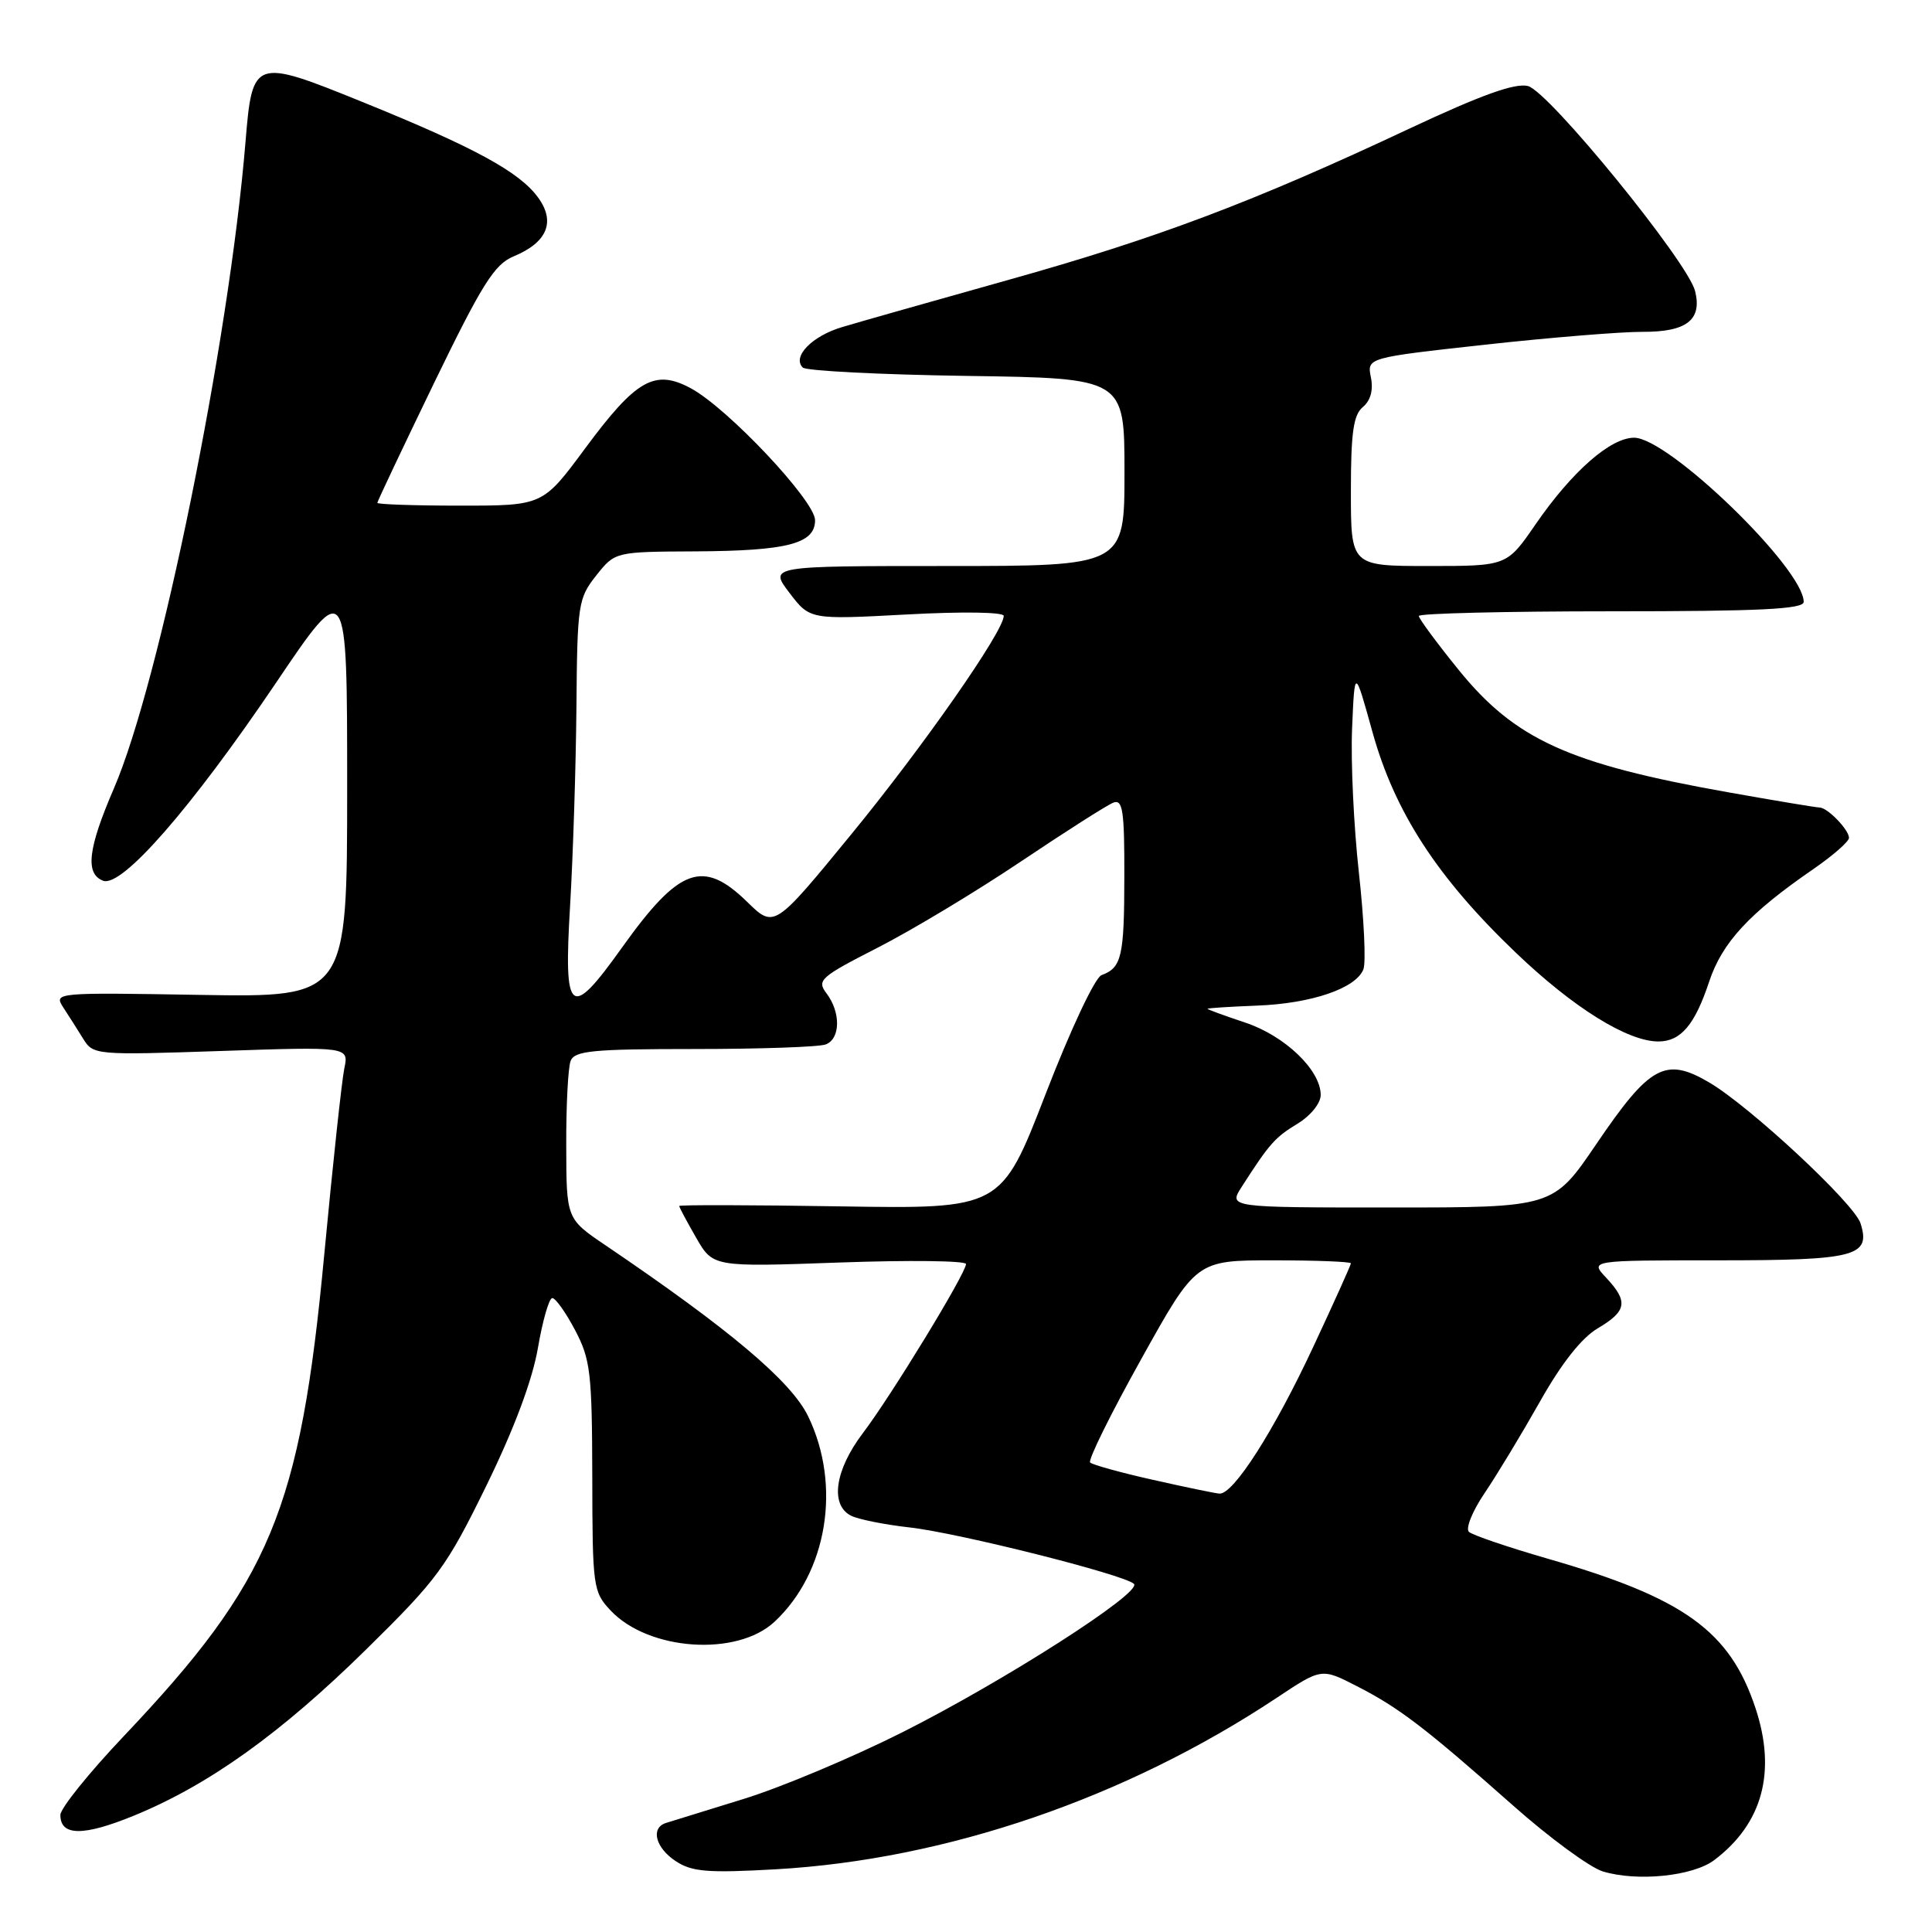 <?xml version="1.0" encoding="UTF-8" standalone="no"?>
<!DOCTYPE svg PUBLIC "-//W3C//DTD SVG 1.1//EN" "http://www.w3.org/Graphics/SVG/1.1/DTD/svg11.dtd" >
<svg xmlns="http://www.w3.org/2000/svg" xmlns:xlink="http://www.w3.org/1999/xlink" version="1.1" viewBox="0 0 256 256">
 <g >
 <path fill="currentColor"
d=" M 227.15 246.47 C 233.55 241.64 235.41 234.77 232.61 226.33 C 229.21 216.09 223.13 211.72 205.00 206.51 C 199.78 205.00 195.11 203.41 194.64 202.98 C 194.17 202.54 195.10 200.23 196.72 197.84 C 198.34 195.45 201.63 190.00 204.05 185.72 C 206.91 180.64 209.57 177.27 211.71 176.01 C 215.57 173.73 215.78 172.46 212.83 169.31 C 210.65 167.00 210.65 167.00 227.70 167.00 C 245.89 167.00 247.92 166.47 246.53 162.10 C 245.70 159.47 231.85 146.58 226.46 143.42 C 220.67 140.03 218.61 141.15 211.51 151.61 C 205.81 160.00 205.81 160.00 184.29 160.00 C 162.77 160.00 162.77 160.00 164.54 157.25 C 168.22 151.52 168.93 150.72 171.92 148.90 C 173.66 147.85 175.00 146.18 175.00 145.09 C 175.00 141.79 170.25 137.24 164.97 135.49 C 162.24 134.58 160.00 133.76 160.00 133.67 C 160.00 133.58 162.94 133.39 166.53 133.25 C 173.78 132.98 179.69 130.96 180.66 128.43 C 181.01 127.52 180.74 121.77 180.06 115.64 C 179.38 109.51 178.97 100.90 179.16 96.50 C 179.50 88.50 179.50 88.50 181.86 97.00 C 184.81 107.62 190.46 116.31 200.91 126.29 C 208.51 133.55 215.67 138.00 219.74 138.00 C 222.71 138.00 224.57 135.81 226.47 130.08 C 228.20 124.87 231.80 120.99 240.29 115.15 C 242.88 113.36 245.00 111.51 245.00 111.02 C 245.00 109.95 242.15 107.00 241.10 107.00 C 240.69 107.00 235.21 106.09 228.92 104.97 C 207.85 101.22 200.75 97.99 193.25 88.73 C 190.36 85.16 188.00 81.96 188.00 81.62 C 188.00 81.28 199.47 81.00 213.50 81.00 C 233.24 81.00 239.00 80.72 239.00 79.75 C 238.98 75.32 221.09 58.00 216.53 58.00 C 213.39 58.00 208.29 62.48 203.46 69.49 C 199.67 75.00 199.67 75.00 189.33 75.00 C 179.00 75.00 179.00 75.00 179.00 65.12 C 179.00 57.32 179.33 54.97 180.59 53.93 C 181.61 53.08 181.99 51.68 181.65 50.00 C 181.13 47.40 181.13 47.40 196.81 45.67 C 205.44 44.72 214.81 43.96 217.63 43.97 C 223.48 44.00 225.56 42.39 224.61 38.57 C 223.63 34.68 205.22 12.09 202.46 11.40 C 200.75 10.97 196.27 12.58 186.78 17.03 C 166.05 26.77 153.35 31.56 133.68 37.07 C 123.68 39.88 113.74 42.69 111.59 43.34 C 107.60 44.52 104.93 47.27 106.37 48.70 C 106.80 49.14 116.58 49.64 128.08 49.81 C 149.00 50.11 149.00 50.11 149.00 62.56 C 149.00 75.00 149.00 75.00 125.45 75.00 C 101.90 75.00 101.90 75.00 104.61 78.56 C 107.32 82.11 107.32 82.11 120.16 81.42 C 127.53 81.02 133.00 81.10 133.00 81.61 C 133.00 83.64 122.32 98.94 112.79 110.56 C 102.59 123.01 102.59 123.01 99.00 119.50 C 93.15 113.79 90.00 114.94 82.43 125.54 C 75.52 135.23 74.67 134.55 75.54 120.01 C 75.93 113.42 76.31 101.59 76.38 93.72 C 76.49 80.06 76.61 79.28 79.00 76.26 C 81.50 73.11 81.50 73.11 92.18 73.06 C 104.37 72.99 108.00 72.04 108.00 68.93 C 108.00 66.37 96.44 54.09 91.54 51.45 C 86.75 48.87 84.29 50.28 77.50 59.46 C 71.92 67.00 71.92 67.00 60.96 67.00 C 54.93 67.00 50.00 66.83 50.00 66.63 C 50.00 66.43 53.39 59.28 57.52 50.74 C 63.89 37.61 65.51 35.03 68.06 33.97 C 72.53 32.12 73.66 29.37 71.27 26.13 C 68.78 22.75 62.82 19.51 48.02 13.51 C 33.65 7.68 33.44 7.75 32.53 18.81 C 30.34 45.39 21.17 90.43 15.08 104.50 C 11.65 112.44 11.26 115.78 13.66 116.70 C 16.13 117.65 25.32 107.12 36.55 90.51 C 46.00 76.51 46.00 76.51 46.00 104.33 C 46.00 132.15 46.00 132.15 26.55 131.83 C 7.29 131.50 7.11 131.52 8.39 133.50 C 9.11 134.60 10.30 136.47 11.04 137.67 C 12.35 139.79 12.72 139.82 29.30 139.26 C 46.23 138.69 46.23 138.69 45.62 141.59 C 45.29 143.19 44.09 154.31 42.96 166.29 C 39.77 200.17 35.89 209.48 16.40 230.05 C 11.78 234.92 8.00 239.62 8.00 240.49 C 8.00 243.31 11.05 243.33 17.80 240.56 C 27.69 236.50 37.24 229.66 48.58 218.50 C 58.00 209.24 59.17 207.64 64.45 196.85 C 68.15 189.28 70.54 182.88 71.28 178.60 C 71.90 174.97 72.76 172.00 73.18 172.00 C 73.61 172.00 74.97 173.91 76.20 176.25 C 78.24 180.11 78.45 181.90 78.48 195.67 C 78.50 210.28 78.59 210.93 80.90 213.39 C 85.92 218.74 97.64 219.55 102.63 214.89 C 109.63 208.36 111.52 196.83 107.08 187.66 C 104.83 183.02 96.67 176.14 80.22 165.00 C 75.05 161.50 75.05 161.50 75.03 151.83 C 75.01 146.51 75.27 141.45 75.61 140.58 C 76.13 139.23 78.53 139.00 92.03 139.00 C 100.72 139.00 108.55 138.73 109.42 138.39 C 111.37 137.64 111.42 134.14 109.52 131.63 C 108.20 129.89 108.67 129.47 116.30 125.57 C 120.81 123.27 129.35 118.13 135.28 114.15 C 141.21 110.17 146.72 106.66 147.53 106.35 C 148.77 105.88 149.00 107.44 148.98 116.14 C 148.97 126.76 148.63 128.23 145.96 129.21 C 145.09 129.53 141.86 136.40 138.54 144.99 C 132.66 160.19 132.66 160.19 111.33 159.85 C 99.60 159.66 90.00 159.64 90.00 159.80 C 90.00 159.97 91.01 161.86 92.24 164.00 C 94.48 167.89 94.48 167.89 111.24 167.29 C 120.46 166.96 128.00 167.05 128.00 167.49 C 128.00 168.71 118.11 184.92 114.34 189.89 C 110.63 194.78 109.96 199.39 112.75 200.83 C 113.71 201.32 117.20 202.02 120.50 202.39 C 126.92 203.10 149.00 208.65 150.25 209.87 C 151.41 211.00 133.04 222.76 119.54 229.55 C 112.92 232.88 103.45 236.86 98.50 238.38 C 93.55 239.91 88.94 241.34 88.25 241.55 C 86.17 242.20 86.85 244.85 89.55 246.62 C 91.70 248.03 93.79 248.20 102.80 247.69 C 125.34 246.41 149.16 238.26 169.17 224.97 C 175.11 221.02 175.11 221.02 179.80 223.43 C 185.38 226.28 188.83 228.92 200.50 239.25 C 205.31 243.52 210.66 247.44 212.37 247.97 C 216.92 249.36 224.32 248.61 227.15 246.47 Z  M 152.75 196.08 C 148.50 195.13 144.76 194.09 144.45 193.79 C 144.14 193.48 147.18 187.33 151.20 180.12 C 158.50 167.00 158.50 167.00 168.75 167.00 C 174.39 167.00 179.00 167.18 179.00 167.40 C 179.00 167.61 176.76 172.59 174.02 178.45 C 168.81 189.62 163.41 198.06 161.58 197.91 C 160.99 197.87 157.01 197.04 152.75 196.08 Z "/>
</g>
</svg>
